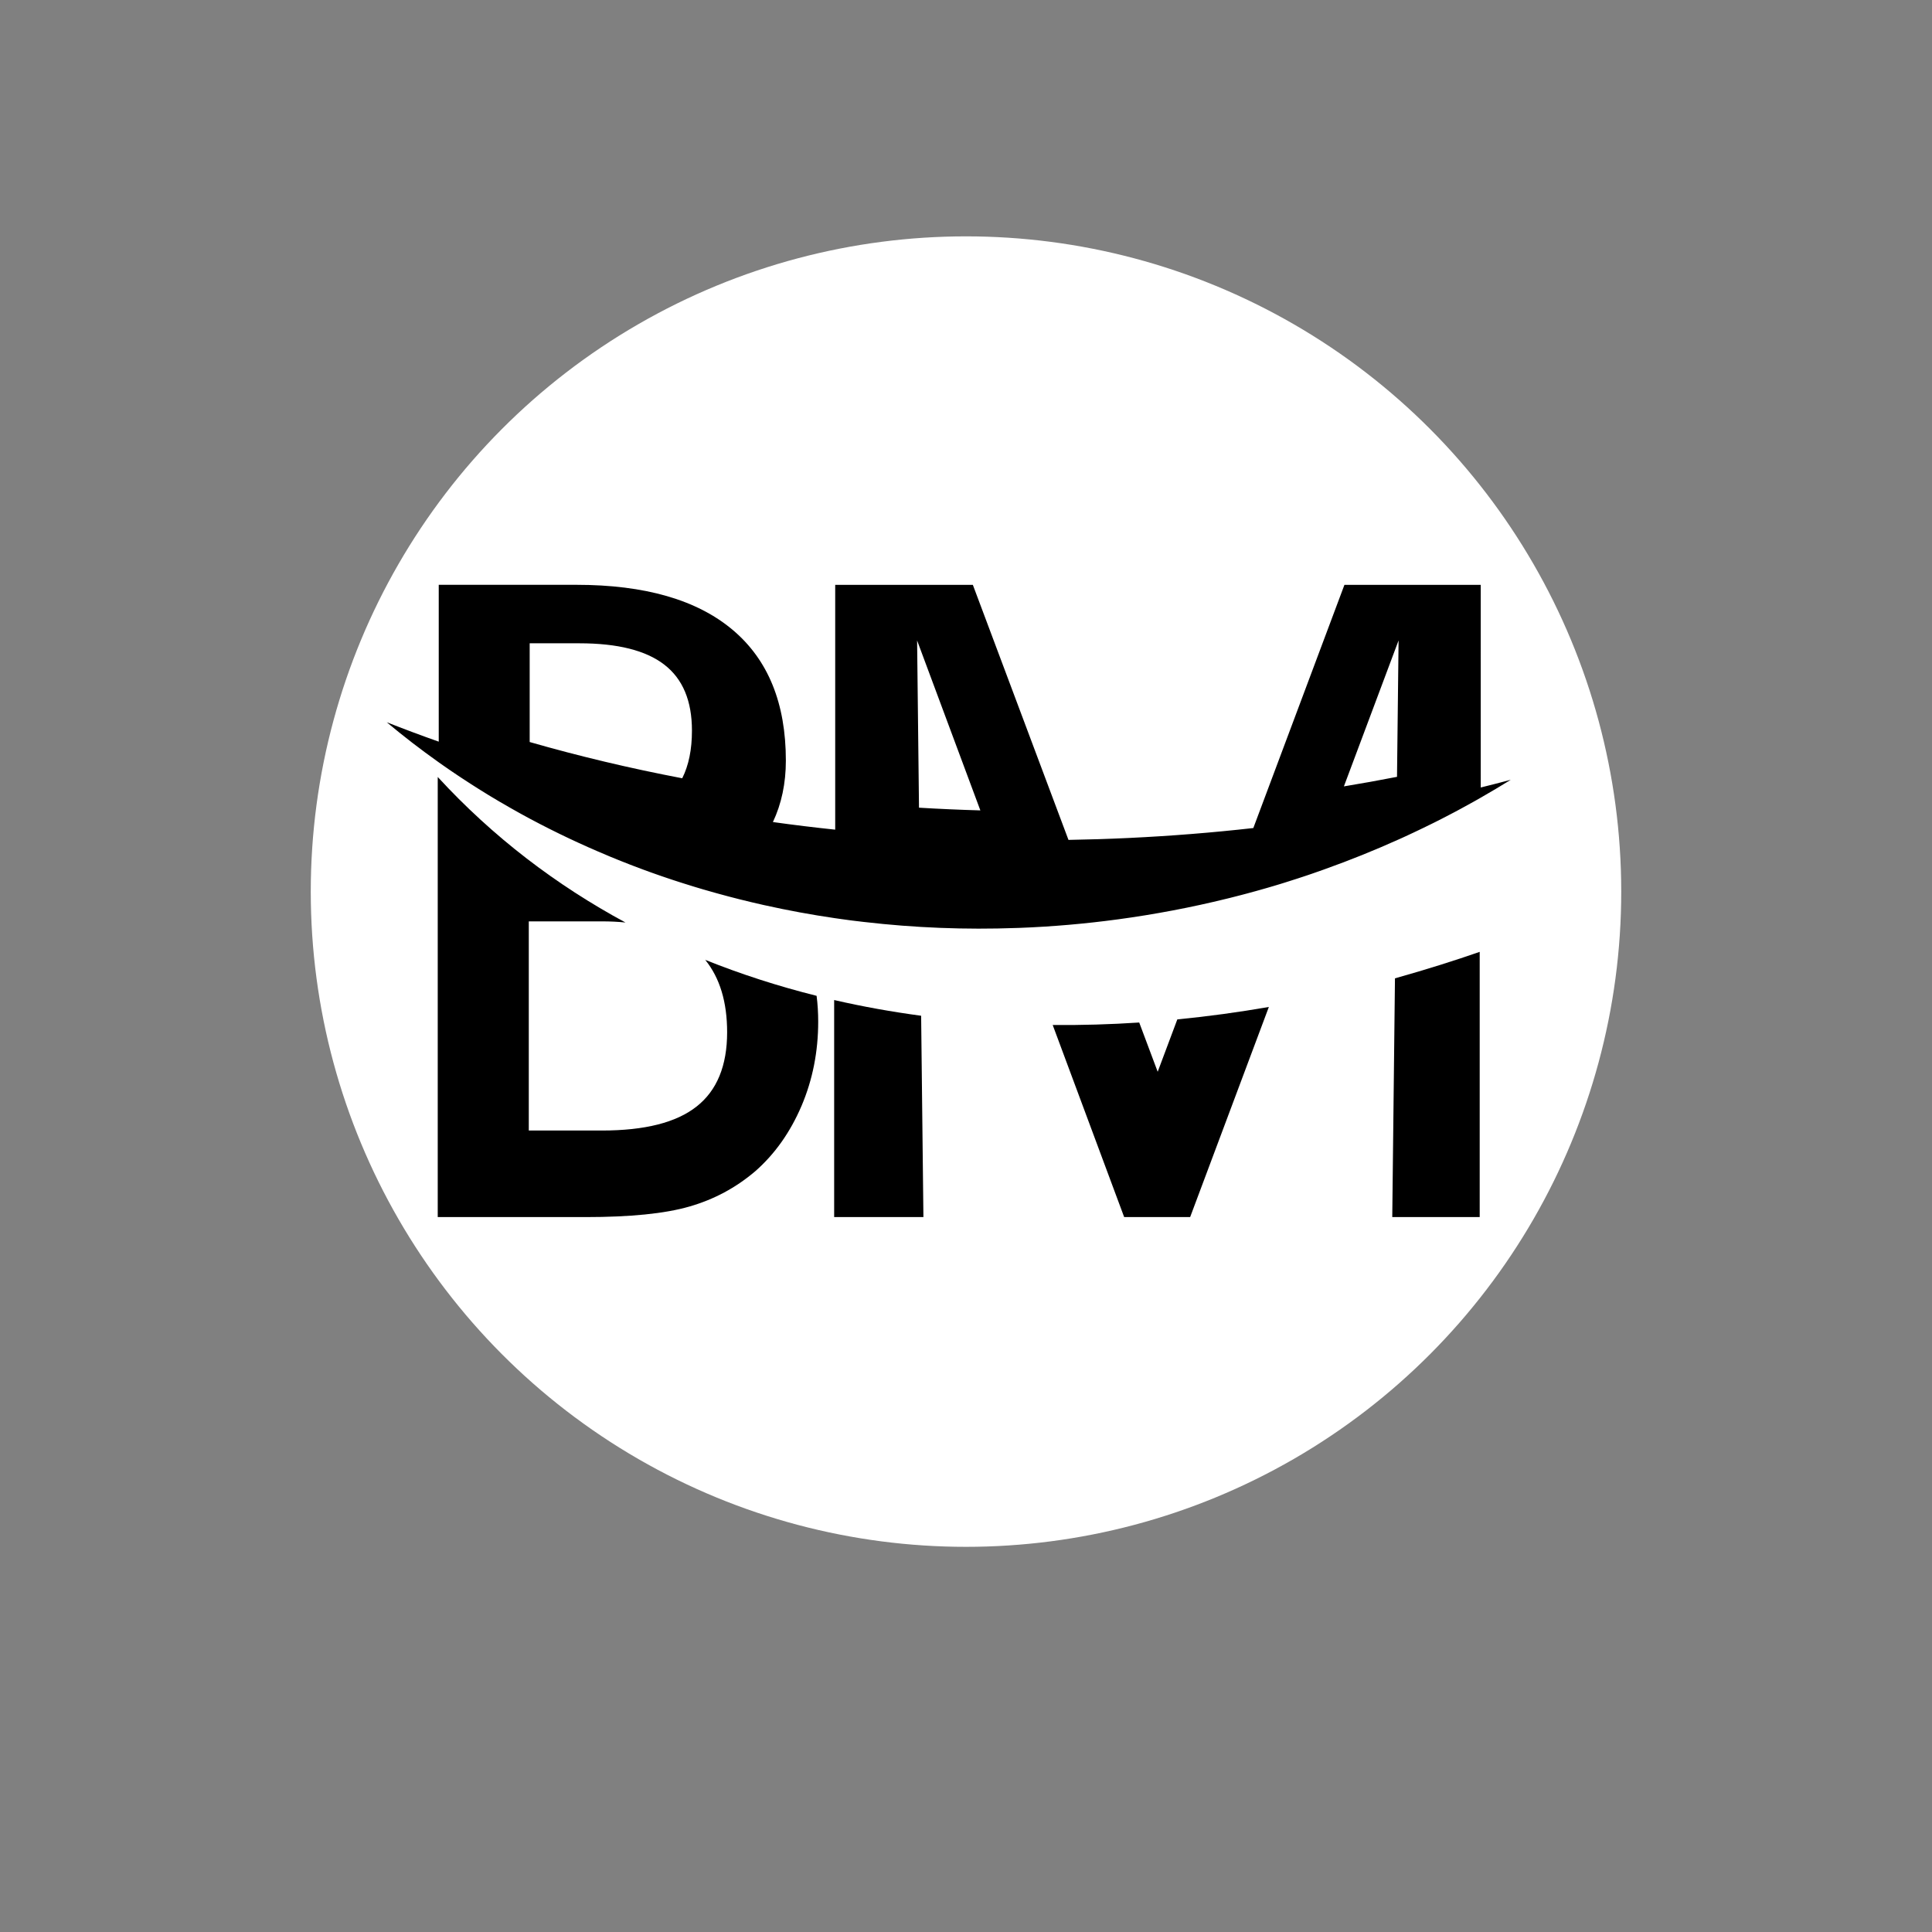 <?xml version="1.0" encoding="utf-8"?>
<!-- Generator: Adobe Illustrator 24.1.3, SVG Export Plug-In . SVG Version: 6.00 Build 0)  -->
<svg version="1.1" id="Layer_1" xmlns="http://www.w3.org/2000/svg" xmlns:xlink="http://www.w3.org/1999/xlink" x="0px" y="0px"
	 viewBox="0 0 1000 1000" style="enable-background:new 0 0 1000 1000;" xml:space="preserve">
<rect x="0" y="0" width="1000" height="1000" fill="#808080" stroke="none"/>
<style type="text/css">
	.st0{fill:#FFFFFF;}
	.st1{fill-rule:evenodd;clip-rule:evenodd;}
</style>
<circle id="ROUND" class="st0" cx="500" cy="461.49" r="339.15"/>
<g>
	<g>
		<path class="st1" d="M765.89,492.68v137.28h-45.26l1.4-123.57C738.68,501.71,753.26,497.08,765.89,492.68z"/>
		<path class="st1" d="M589.66,529.25l9.56,25.5l10.16-27.11c15.88-1.55,31.69-3.71,47.38-6.44l-40.74,108.76h-34.15l-36.99-99.42
			C559.78,530.67,574.73,530.24,589.66,529.25z"/>
		<path class="st1" d="M477.96,629.96h-46.2V517.62c14.81,3.4,29.84,6.1,45.02,8.13L477.96,629.96z"/>
		<path class="st1" d="M273.69,585.16h37.8c22.25,0,38.58-4.12,49.08-12.44c10.5-8.25,15.79-21.08,15.79-38.42
			c0-15.65-3.77-28.13-11.34-37.48c18.7,7.51,37.97,13.69,57.65,18.62c0.55,4.29,0.83,8.74,0.83,13.34
			c0,15.55-2.88,30.09-8.63,43.63c-5.83,13.61-13.77,24.88-23.96,33.83c-10.04,8.55-21.39,14.62-34.14,18.28
			c-12.68,3.66-30.57,5.44-53.67,5.44h-76.53v-227.8c28.64,31.16,61.49,56.07,97.18,75.33c-3.87-0.4-7.96-0.59-12.25-0.59h-37.8
			V585.16z"/>
	</g>
	<path class="st1" d="M578.69,475.85c19.21-2.6,38.01-6.19,56.32-10.7l0.82-0.2l0.81-0.2c1.89-0.47,3.78-0.96,5.67-1.45l0.8-0.21
		l2.42-0.64l0.8-0.22l2.41-0.66l0.8-0.21l1.6-0.45l0.8-0.22l0.8-0.23l2.39-0.68l0.8-0.23l2.39-0.7l0.79-0.23l0.79-0.24l1.58-0.47
		l0.79-0.24l0.79-0.24l1.58-0.49l0.79-0.25l0.78-0.25l0.79-0.25l0.18-0.05l0.61-0.2l0.78-0.25l0.78-0.25l0.79-0.25l0.29-0.09
		l0.49-0.16l0.78-0.25l0.78-0.26l0.78-0.26l0.78-0.25l0.78-0.26l0.78-0.26l0.77-0.26l0.78-0.26l0.78-0.27l0.77-0.26l0.78-0.27
		l0.64-0.22l0.14-0.05l0.77-0.27l0.77-0.27l0.77-0.27l0.77-0.27l0.77-0.27l0.77-0.27l0.77-0.28l0,0
		c13.13-4.68,25.95-9.86,38.44-15.49l0.69-0.31l0.7-0.31l0.69-0.32l0.7-0.32l0.07-0.03l0.62-0.29l0.69-0.32l0.69-0.32l0.69-0.32
		l0.68-0.32l0.69-0.32l0.69-0.32l0.68-0.33l1.2-0.57l0.17-0.08l0.68-0.32l0.68-0.33l1.37-0.66l0.68-0.33l0.68-0.33l0,0l2.04-1
		l0.68-0.33l0.67-0.33l0.68-0.33v-0.01l0.68-0.33l0.67-0.34l0.68-0.34l1.91-0.97l0.1-0.05l0.67-0.34l0.67-0.35l1.34-0.69l0.67-0.35
		l0.67-0.35l0.67-0.35l0.09-0.05l0.58-0.3l0.67-0.35l0.67-0.35l0.14-0.07l1.85-0.99l0.66-0.36l0.66-0.35
		c2.43-1.31,4.83-2.63,7.22-3.97l0.65-0.37l0.65-0.37l1.3-0.74l0.65-0.37c5.26-3,10.44-6.09,15.54-9.25
		c-5.14,1.37-10.32,2.7-15.54,3.99V302.71h-70.54l-47.16,125.88c-21.13,2.39-42.67,4.11-64.57,5.15
		c-10.41,0.49-20.79,0.82-31.11,0.99l-49.5-132.02h-71.24v126.72c-10.83-1.14-21.58-2.45-32.24-3.94c4.45-9.44,6.7-20.06,6.7-31.79
		c0-29.71-9.18-52.26-27.61-67.74c-18.44-15.48-45.34-23.26-80.81-23.26h-71.25v81.18c-9.11-3.21-18.09-6.57-26.92-10.05
		c8.64,7.24,17.63,14.16,26.92,20.75l0,0l0.14,0.1l1.92,1.35c0.99,0.69,1.98,1.38,2.98,2.07l1.7,1.16c1.11,0.76,2.23,1.51,3.35,2.26
		l1.75,1.16c1.12,0.74,2.24,1.46,3.36,2.19l1.54,1c1.15,0.74,2.31,1.47,3.47,2.21l1.58,0.99c1.23,0.77,2.48,1.53,3.72,2.3l1.08,0.66
		c1.38,0.83,2.76,1.66,4.14,2.47l0.86,0.51c1.5,0.88,3,1.75,4.52,2.61l0.69,0.4c1.39,0.79,2.78,1.58,4.17,2.35l1.2,0.67
		c1.4,0.77,2.8,1.53,4.2,2.29l1.15,0.62l0.08,0.04c12.92,6.89,26.28,13.22,40.03,18.94l0.17,0.08l1.29,0.54l0.04,0.02
		c1.28,0.52,2.56,1.04,3.84,1.56l1.3,0.52l0.35,0.14c1.34,0.53,2.69,1.07,4.04,1.59l2.18,0.84c1.22,0.47,2.44,0.92,3.66,1.38
		l0.21,0.08l1.31,0.49l0.27,0.1l3.52,1.28l2.85,1.01l2.73,0.95l3.32,1.13l2.52,0.84l3.38,1.1l2.55,0.81
		c1.18,0.38,2.35,0.74,3.53,1.1l2.07,0.64c1.3,0.39,2.61,0.78,3.92,1.17l2.02,0.58c1.46,0.43,2.93,0.85,4.4,1.25l1.45,0.4
		c1.63,0.45,3.27,0.9,4.91,1.33l0.86,0.23c1.75,0.46,3.5,0.9,5.25,1.35l0.84,0.21c1.76,0.44,3.53,0.87,5.29,1.29l0.9,0.21
		c1.74,0.41,3.49,0.82,5.24,1.21l0.84,0.19l0.02,0c11.99,2.68,24.17,4.92,36.5,6.72l0.68,0.09l0.68,0.1l1.37,0.19l0.68,0.1
		l0.69,0.09l1.37,0.19l0.69,0.09l0.68,0.1l1.29,0.17l0.09,0.01l0.69,0.09l0.69,0.08l1.27,0.16l0.11,0.01l0.69,0.08l0.69,0.08
		l1.38,0.17l0.7,0.08l0.69,0.08c25.76,2.99,52.16,4.07,78.98,3.08l0.68-0.02l0.68-0.02C544.6,479.63,561.59,478.16,578.69,475.85
		L578.69,475.85z M507.43,419.46c-10.65-0.3-21.24-0.77-31.76-1.4l-0.98-86.56L507.43,419.46L507.43,419.46z M723.09,402.09
		c-9.07,1.77-18.24,3.42-27.49,4.94l28.3-75.54L723.09,402.09L723.09,402.09z M353.12,402.83c-27.08-5.16-53.45-11.44-78.96-18.76
		v-51.1h25.74c19.68,0,34.38,3.66,43.94,11.05c9.57,7.38,14.31,18.74,14.31,34.14C358.16,387.94,356.47,396.17,353.12,402.83z"/>
</g>
</svg>
